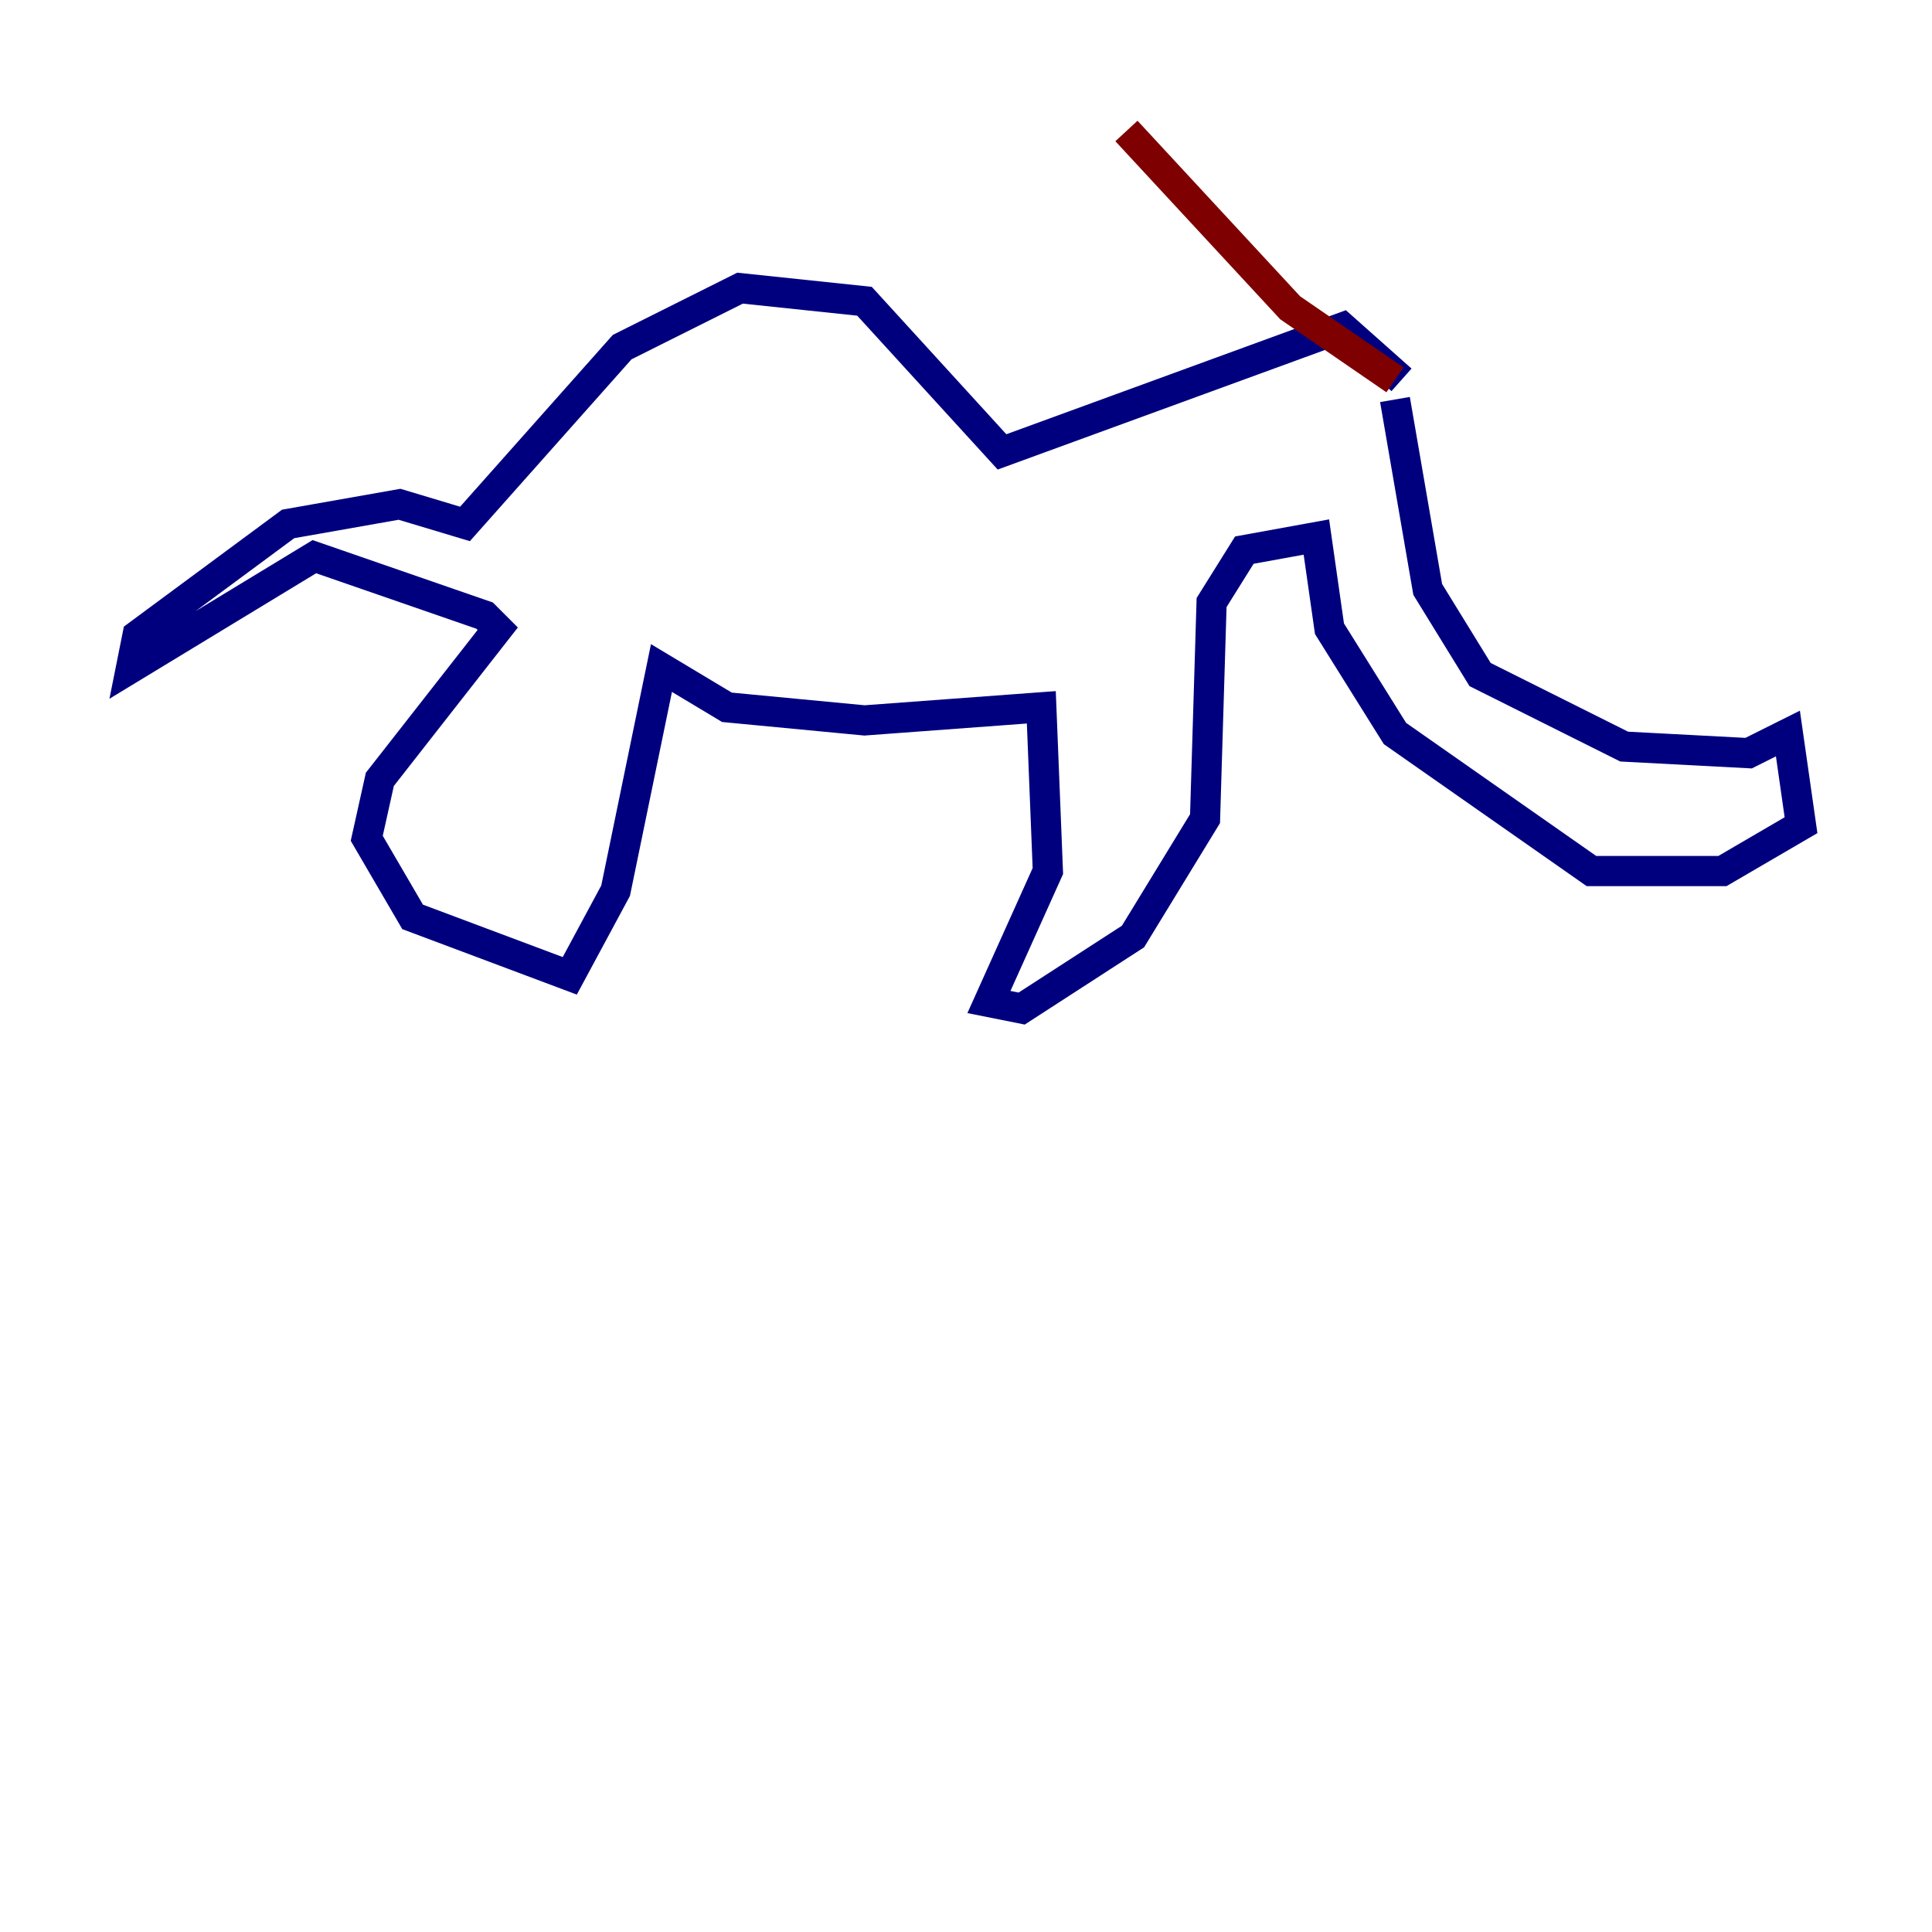 <?xml version="1.0" encoding="utf-8" ?>
<svg baseProfile="tiny" height="128" version="1.2" viewBox="0,0,128,128" width="128" xmlns="http://www.w3.org/2000/svg" xmlns:ev="http://www.w3.org/2001/xml-events" xmlns:xlink="http://www.w3.org/1999/xlink"><defs /><polyline fill="none" points="92.42,26.468 94.59,39.051 98.061,44.691 107.607,49.464 115.851,49.898 118.454,48.597 119.322,54.671 114.115,57.709 105.437,57.709 92.42,48.597 88.081,41.654 87.214,35.58 82.441,36.447 80.271,39.919 79.837,54.237 75.064,62.047 67.688,66.82 65.519,66.386 69.424,57.709 68.99,46.861 57.275,47.729 48.163,46.861 43.824,44.258 40.786,59.01 37.749,64.651 27.336,60.746 24.298,55.539 25.166,51.634 32.976,41.654 32.108,40.786 20.827,36.881 8.678,44.258 9.112,42.088 19.091,34.712 26.468,33.41 30.807,34.712 41.22,22.997 49.031,19.091 57.275,19.959 66.386,29.939 88.949,21.695 92.854,25.166" stroke="#00007f" stroke-width="2" /><polyline fill="none" points="92.42,25.166 85.478,20.393 74.63,8.678" stroke="#7f0000" stroke-width="2" /></svg>